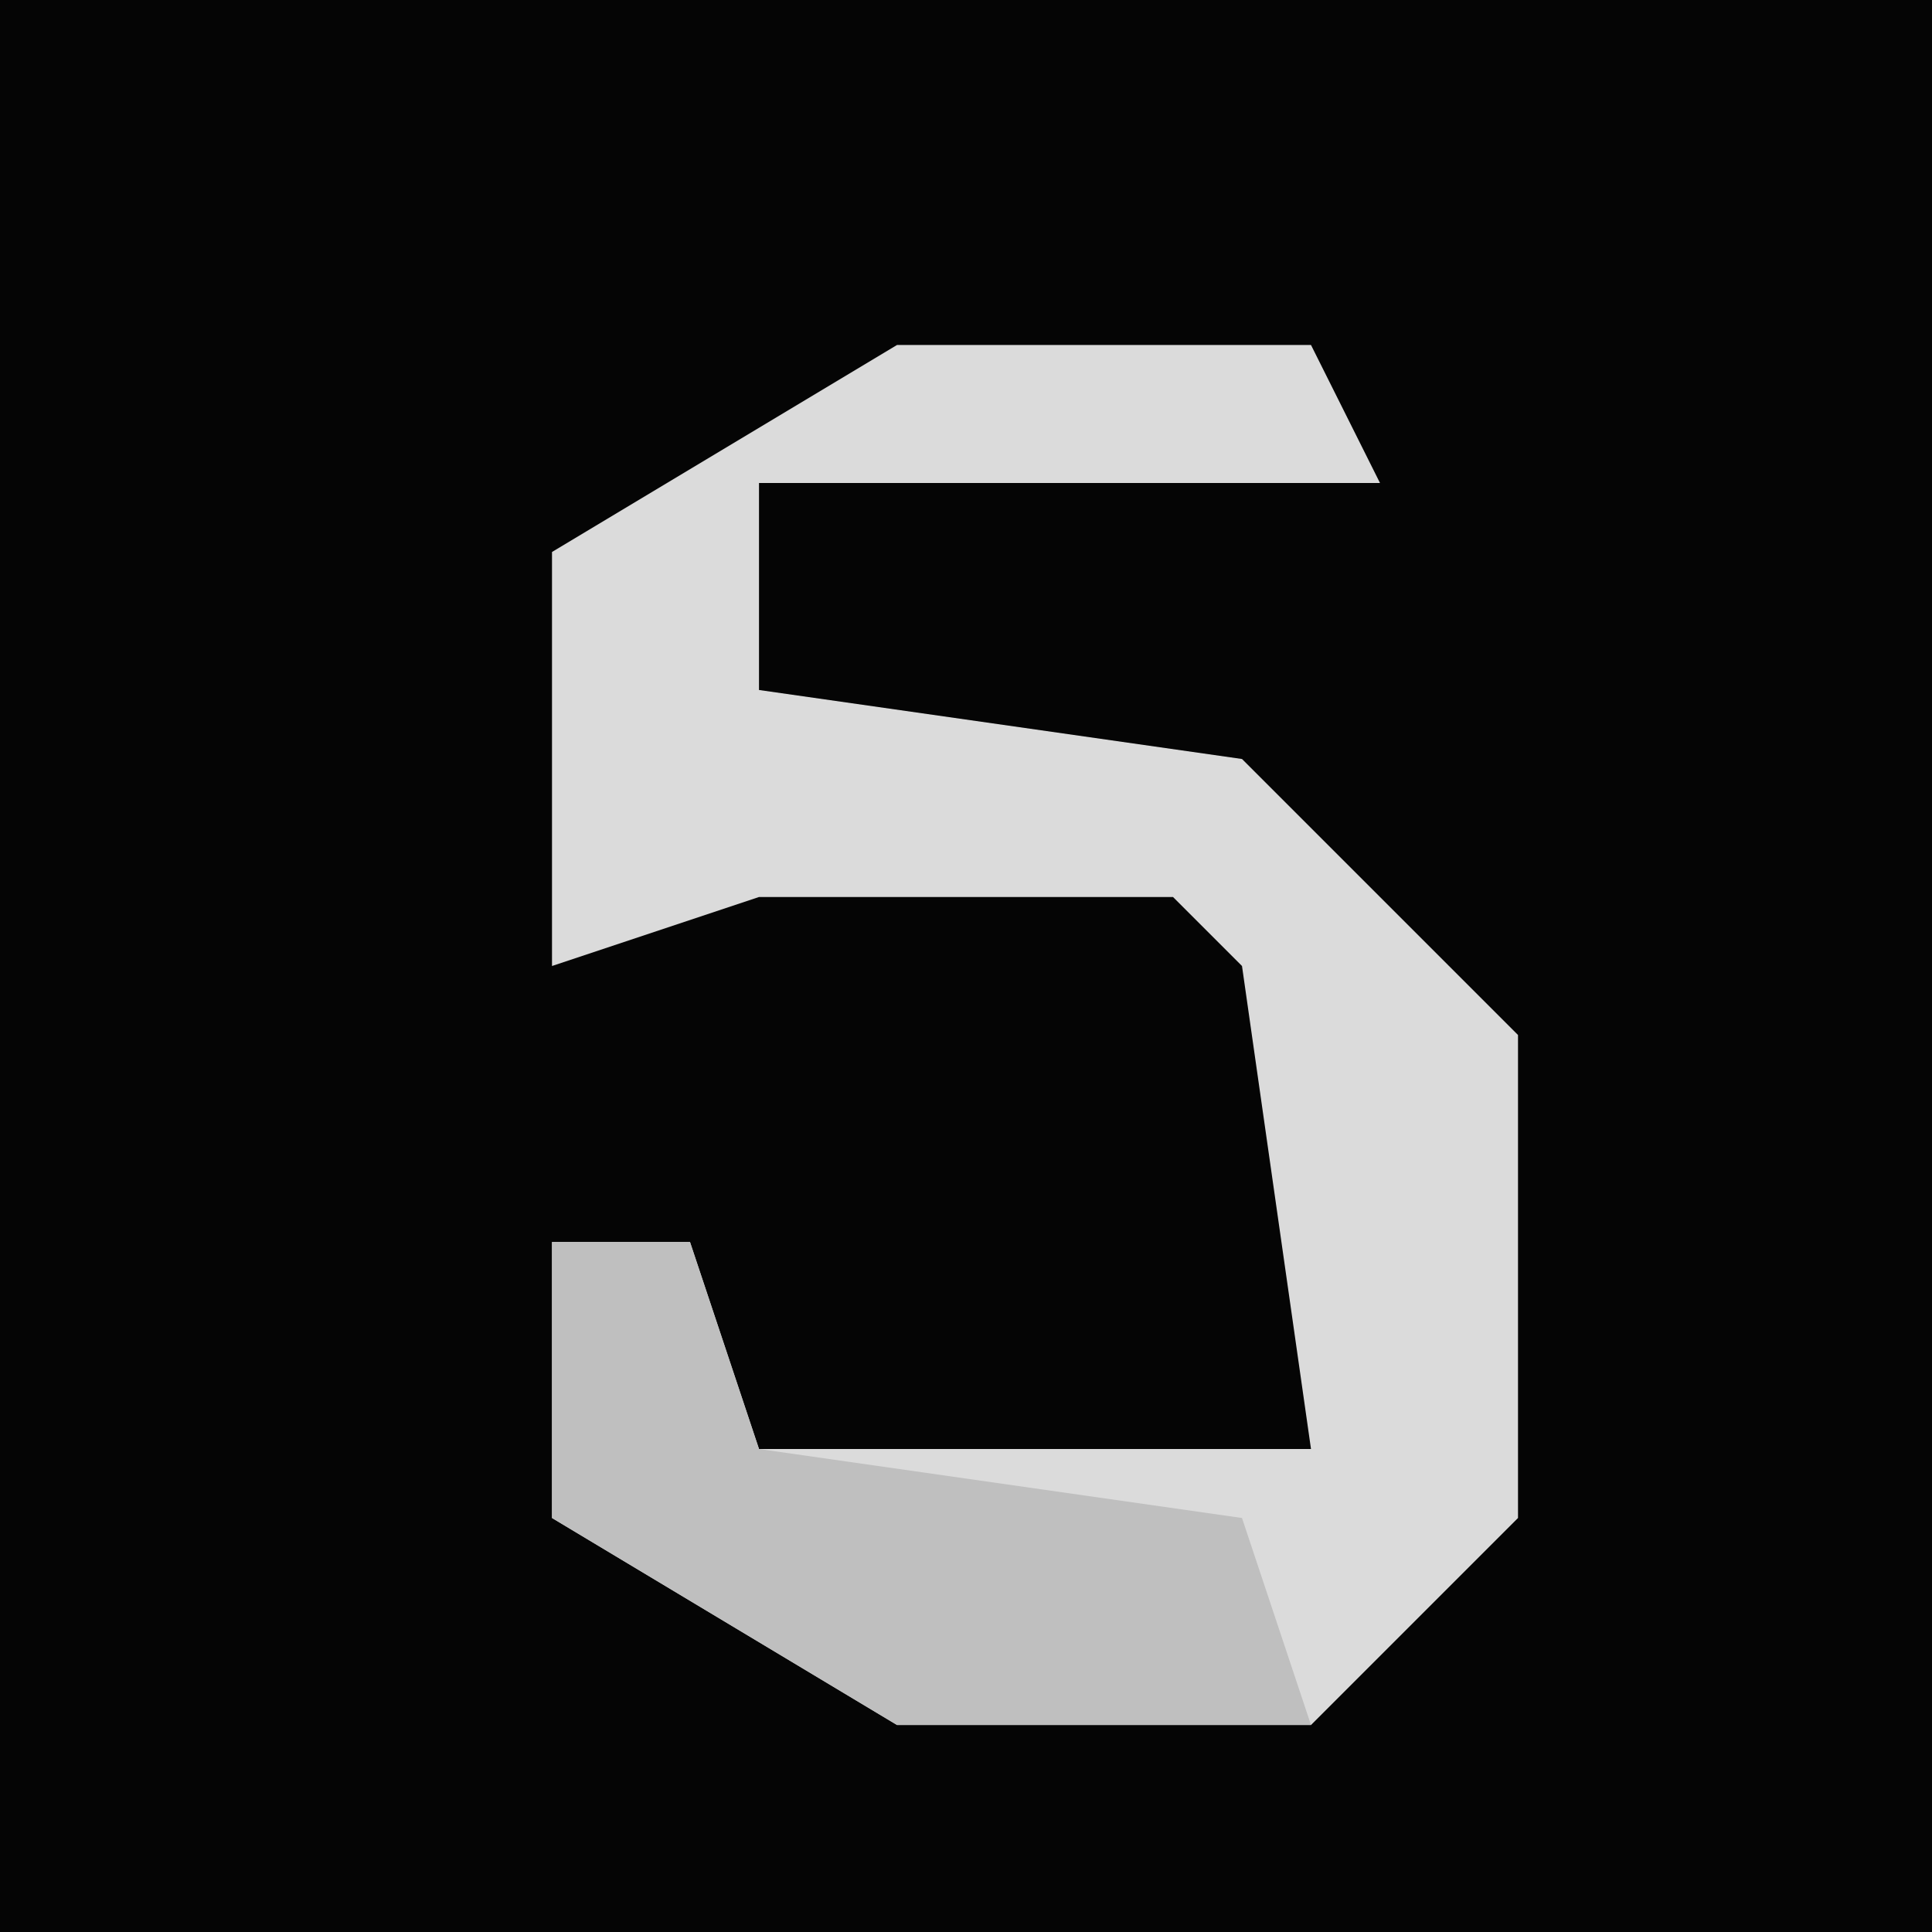 <?xml version="1.0" encoding="UTF-8"?>
<svg version="1.1" xmlns="http://www.w3.org/2000/svg" width="28" height="28">
<path d="M0,0 L28,0 L28,28 L0,28 Z " fill="#050505" transform="translate(0,0)"/>
<path d="M0,0 L6,0 L7,2 L-2,2 L-2,5 L5,6 L9,10 L9,17 L6,20 L0,20 L-5,17 L-5,13 L-3,13 L-2,16 L6,16 L5,9 L4,8 L-2,8 L-5,9 L-5,3 Z " fill="#DBDBDB" transform="translate(13,5)"/>
<path d="M0,0 L2,0 L3,3 L10,4 L11,7 L5,7 L0,4 Z " fill="#BFBFBF" transform="translate(8,18)"/>
</svg>
